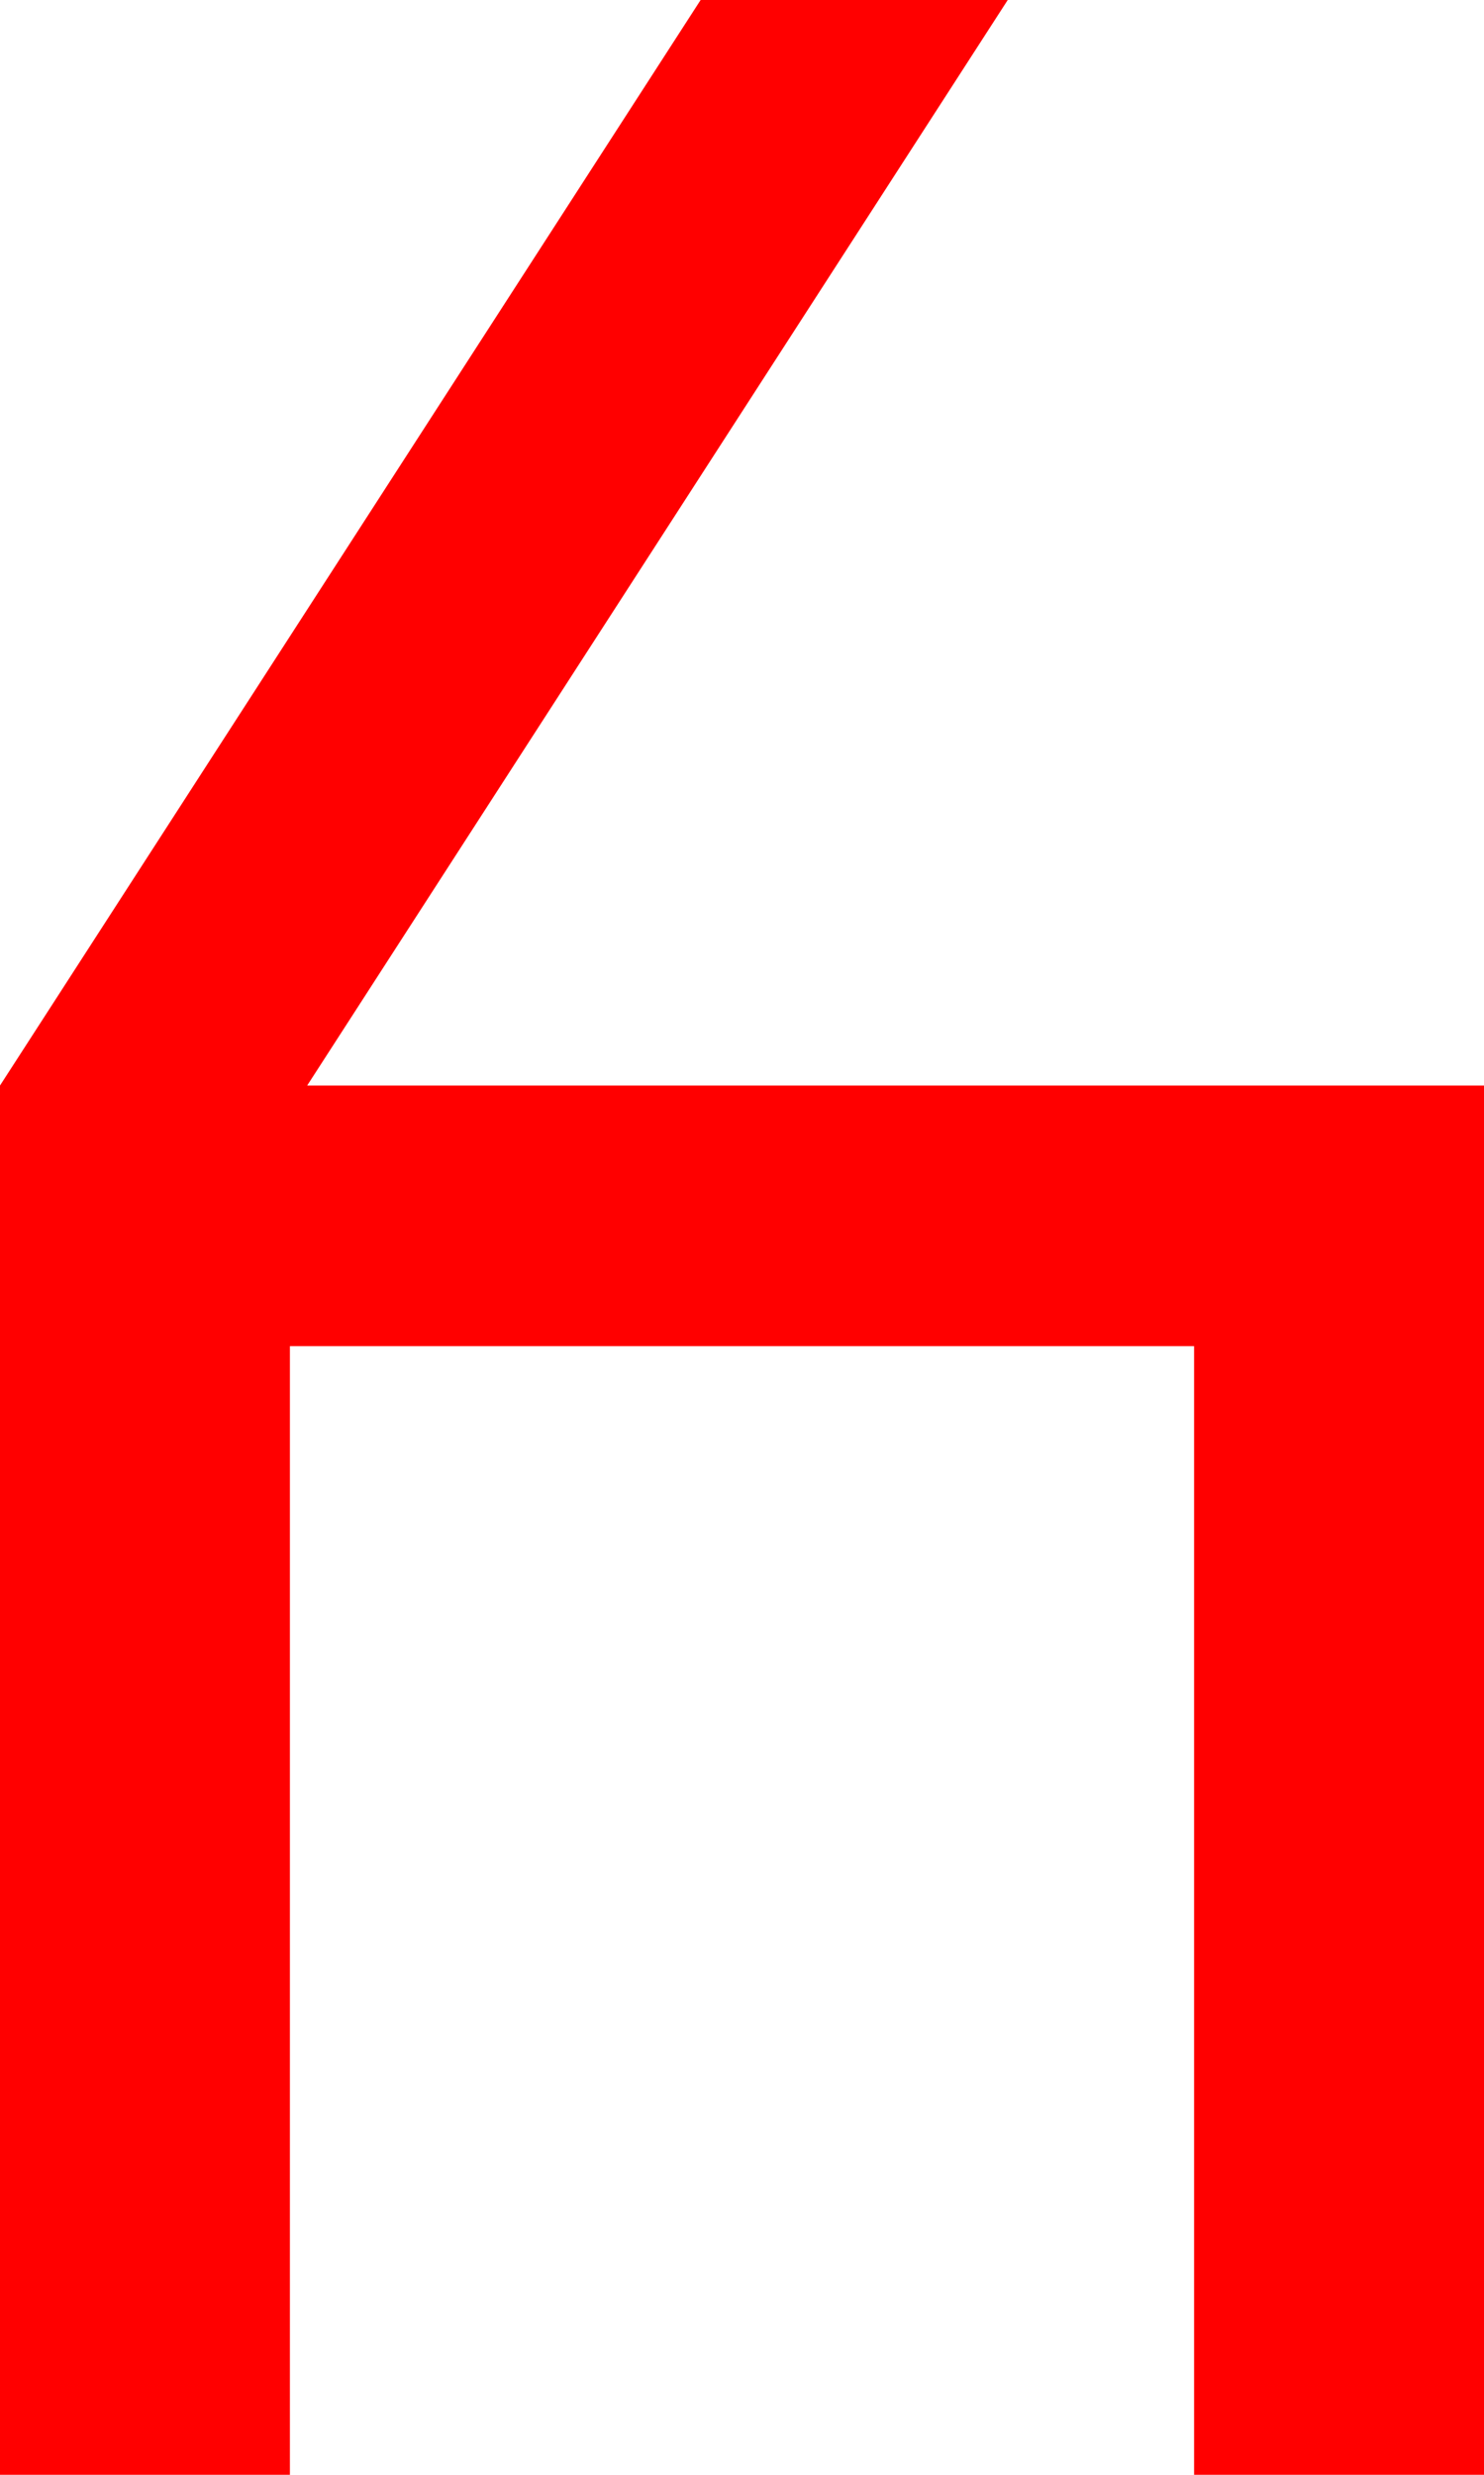 <?xml version="1.0" encoding="utf-8"?>
<!DOCTYPE svg PUBLIC "-//W3C//DTD SVG 1.1//EN" "http://www.w3.org/Graphics/SVG/1.1/DTD/svg11.dtd">
<svg width="25.195" height="42.012" xmlns="http://www.w3.org/2000/svg" xmlns:xlink="http://www.w3.org/1999/xlink" xmlns:xml="http://www.w3.org/XML/1998/namespace" version="1.1">
  <g>
    <g>
      <path style="fill:#FF0000;fill-opacity:1" d="M11.895,0L17.109,0 5.215,18.428 25.195,18.428 25.195,42.012 20.273,42.012 20.273,22.852 4.922,22.852 4.922,42.012 0,42.012 0,18.428 11.895,0z" />
    </g>
  </g>
</svg>